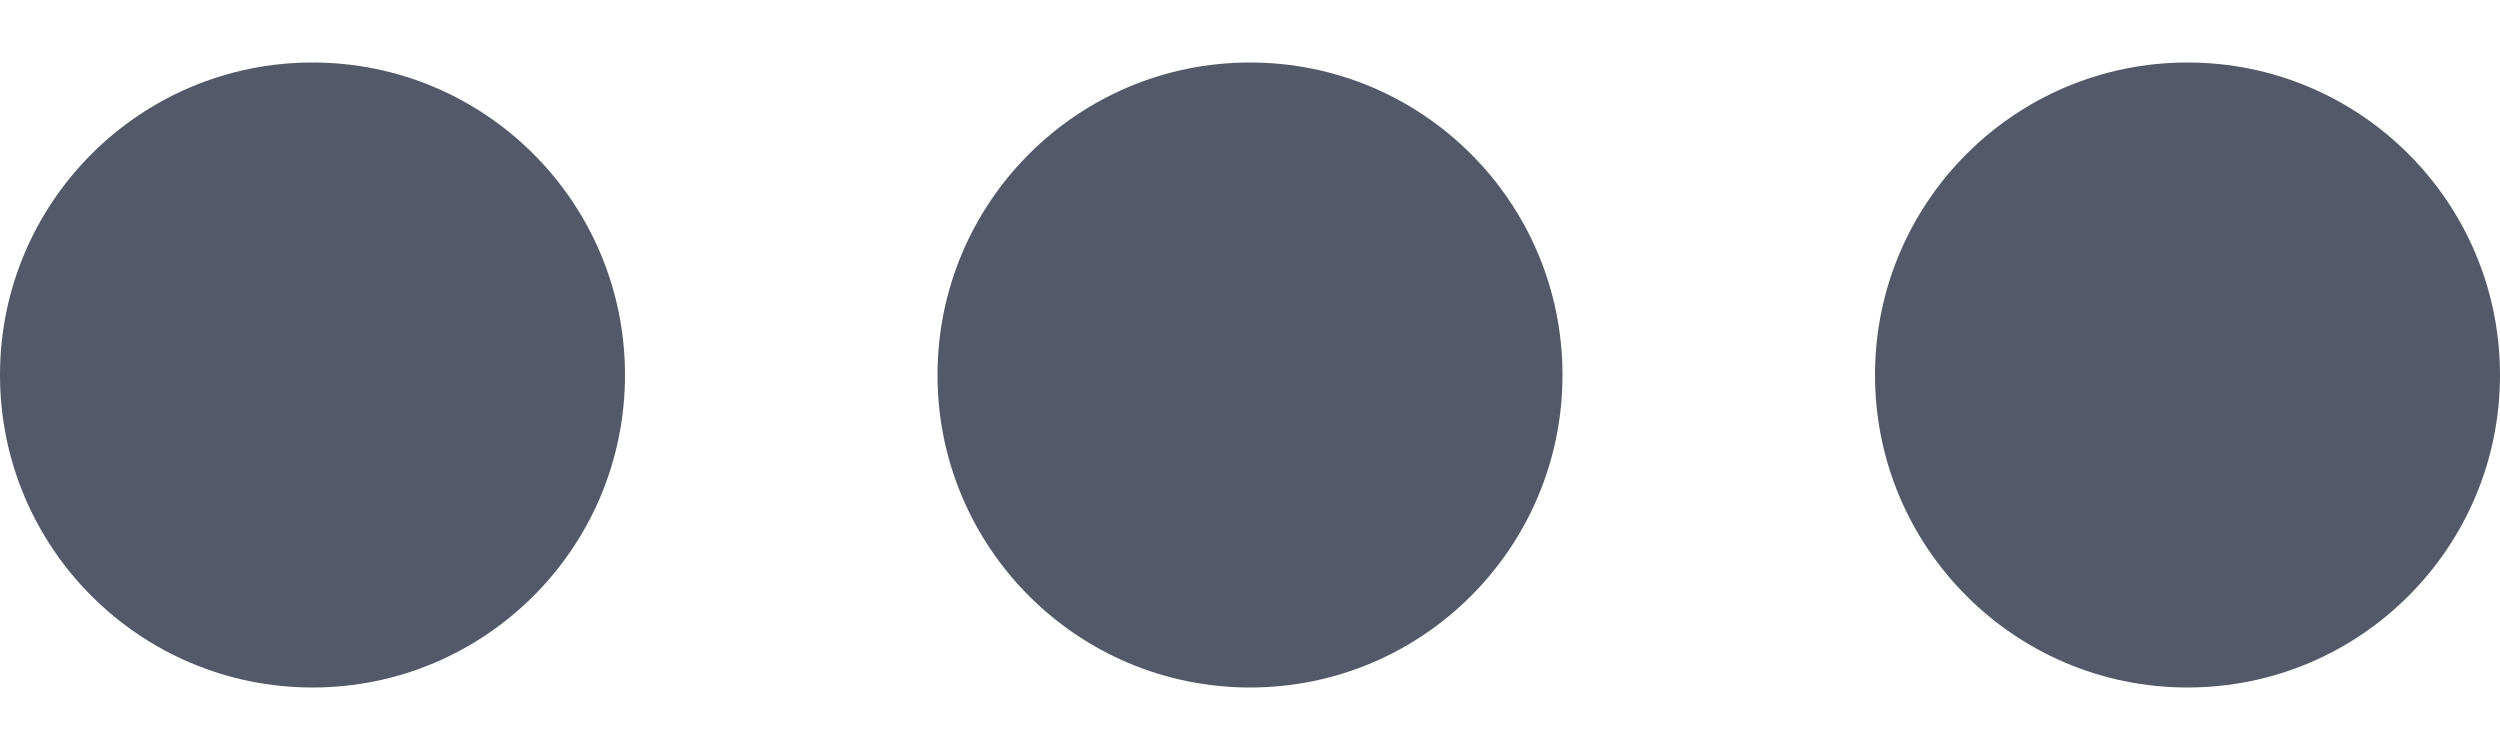 <svg width="20" height="6" viewBox="0 0 20 6" fill="none" xmlns="http://www.w3.org/2000/svg">
<path d="M2.5 5.5C3.881 5.5 5 4.381 5 3C5 1.619 3.881 0.5 2.5 0.5C1.119 0.5 0 1.619 0 3C0 4.381 1.119 5.5 2.5 5.5Z" fill="#545969"/>
<path d="M10 5.5C11.381 5.5 12.5 4.381 12.5 3C12.5 1.619 11.381 0.5 10 0.5C8.619 0.5 7.5 1.619 7.5 3C7.5 4.381 8.619 5.5 10 5.5Z" fill="#545969"/>
<path d="M20 3C20 4.381 18.881 5.5 17.5 5.5C16.119 5.5 15 4.381 15 3C15 1.619 16.119 0.5 17.5 0.5C18.881 0.5 20 1.619 20 3Z" fill="#545969"/>
</svg>
